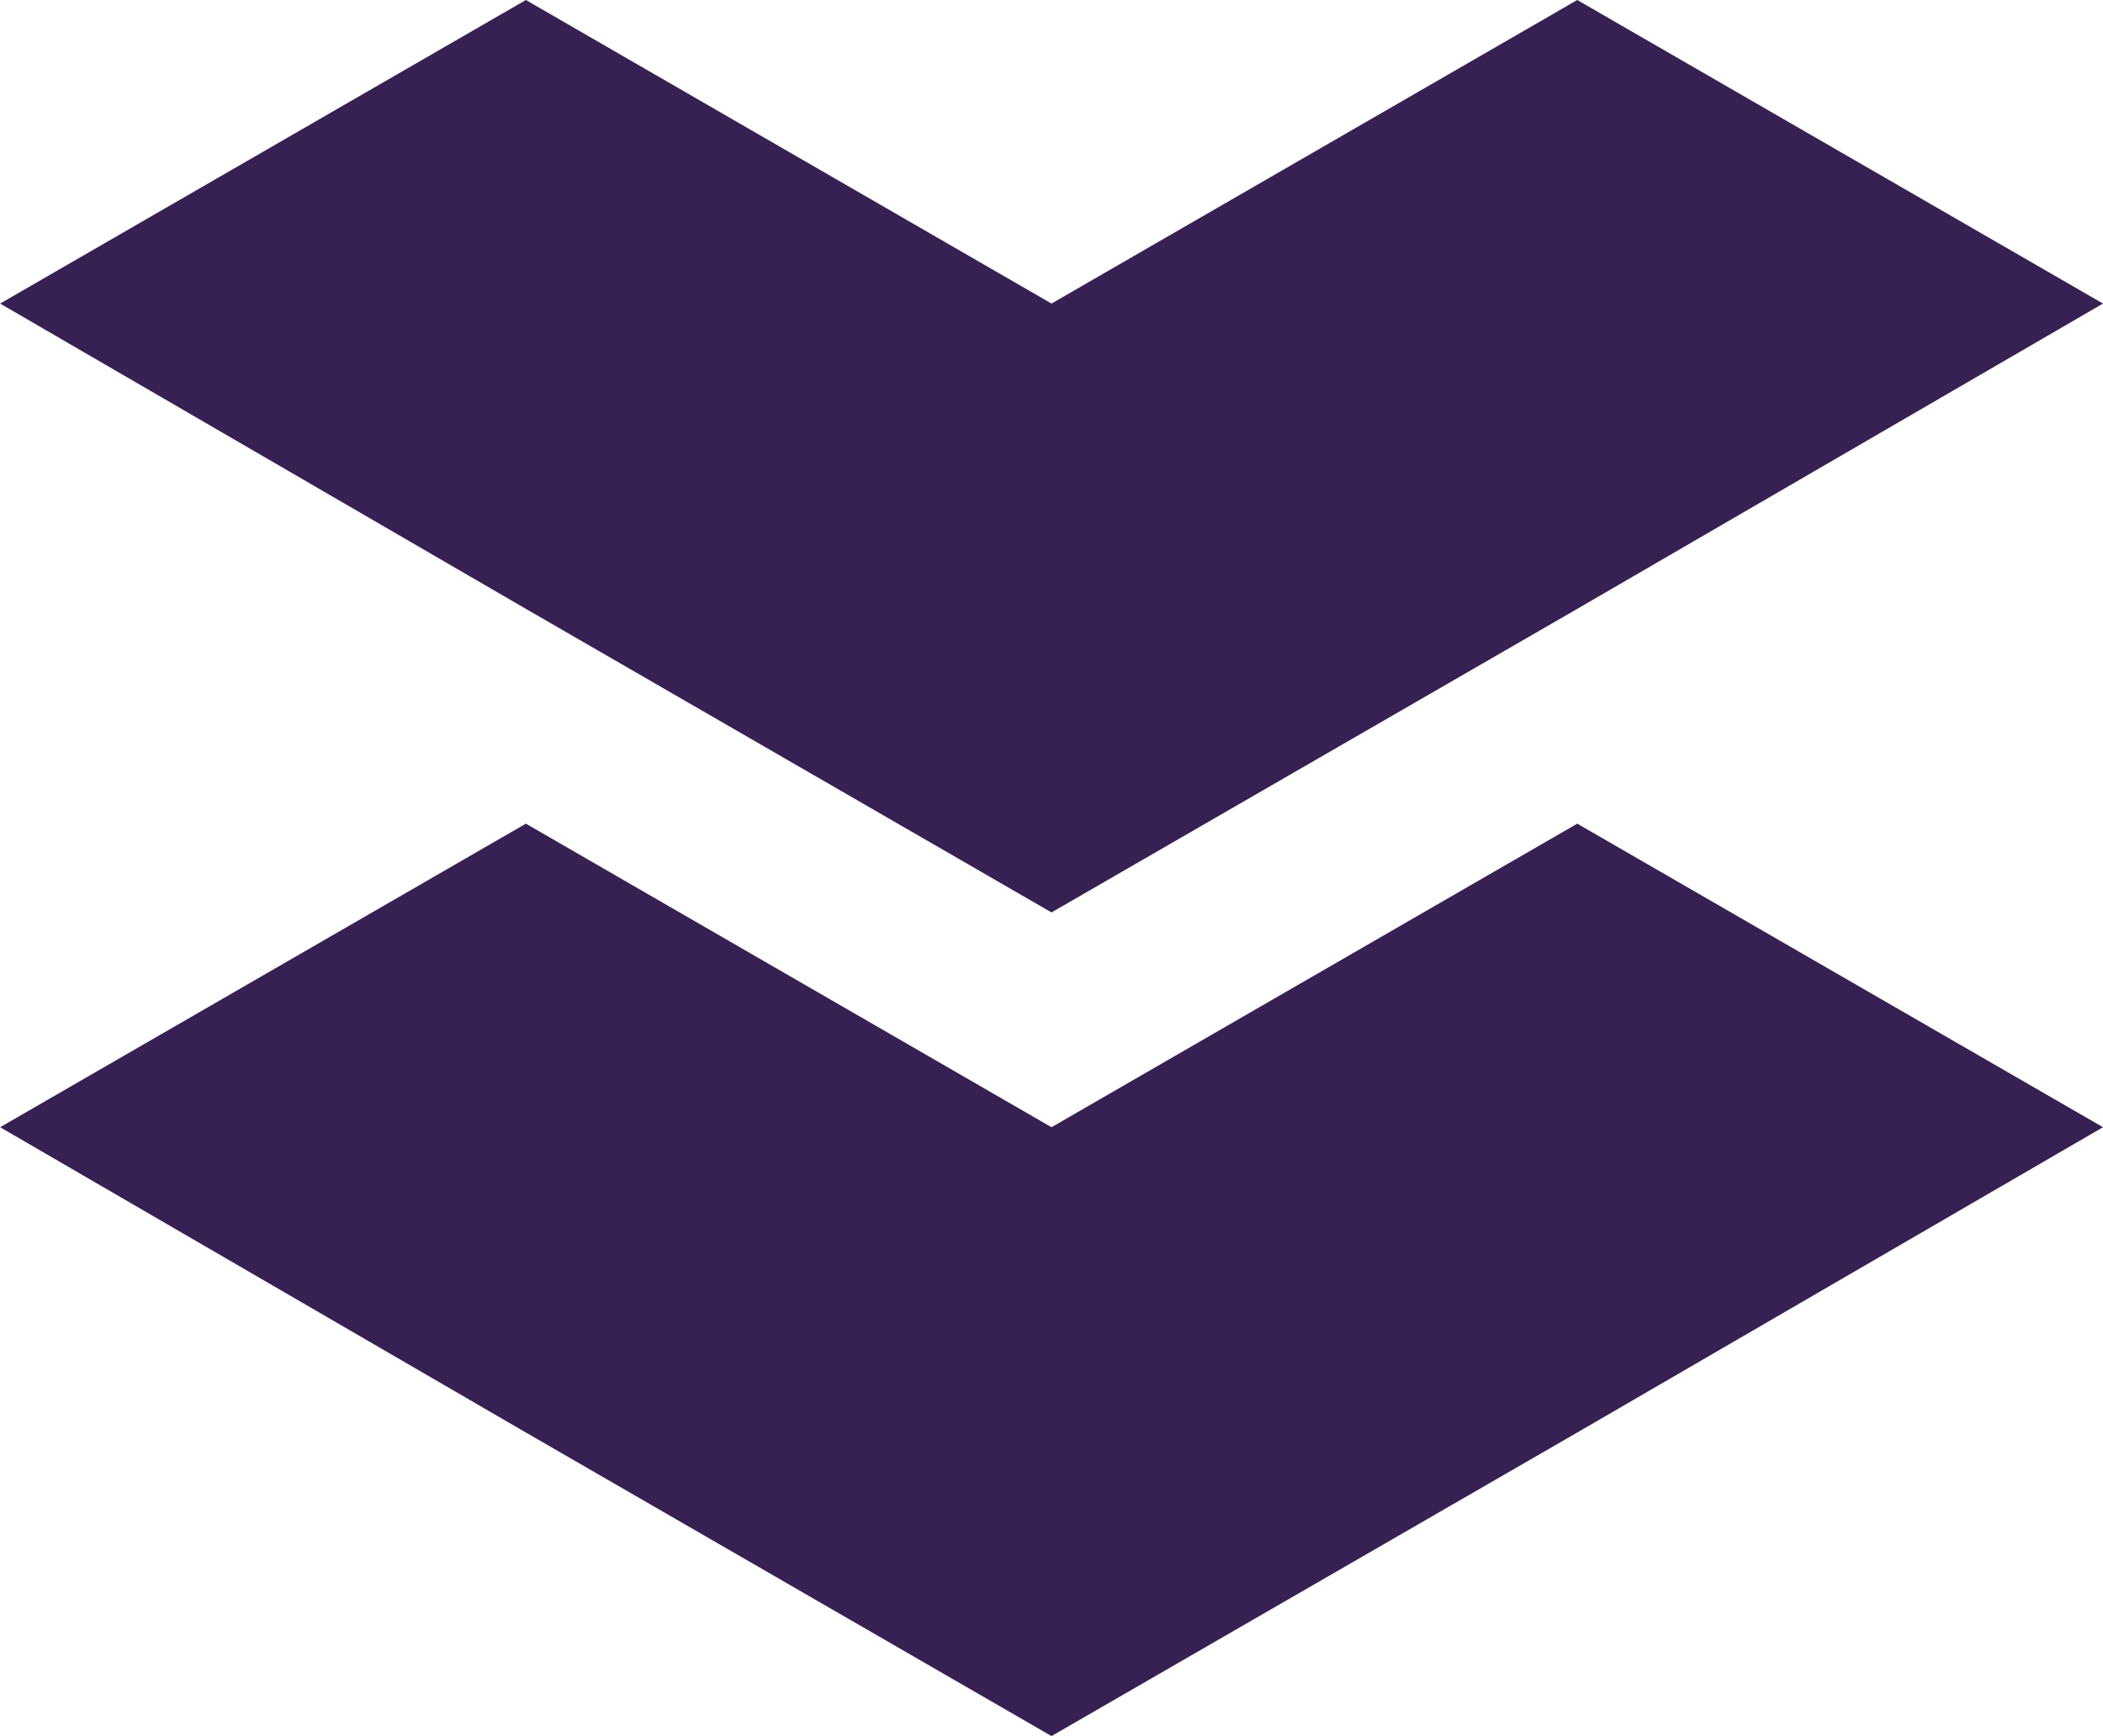 <svg xmlns="http://www.w3.org/2000/svg" id="ELAAddressIcon" width="16.936" height="13.983" viewBox="0 0 16.936 13.983">
    <defs>
        <style>
            .cls-1{fill:#372153}
        </style>
    </defs>
    <path id="Path_21760" d="M3054.492 1679.557l4.234-2.445 4.234-2.459-4.234-2.445-4.234 2.445-4.233-2.445-4.234 2.445 4.234 2.459z" class="cls-1" transform="translate(-3046.024 -1665.574)"/>
    <path id="Path_21761" d="M3054.492 1560.349l4.234-2.445 4.234-2.459-4.234-2.445-4.234 2.445-4.233-2.445-4.234 2.445 4.234 2.459z" class="cls-1" transform="translate(-3046.024 -1553)"/>
</svg>
